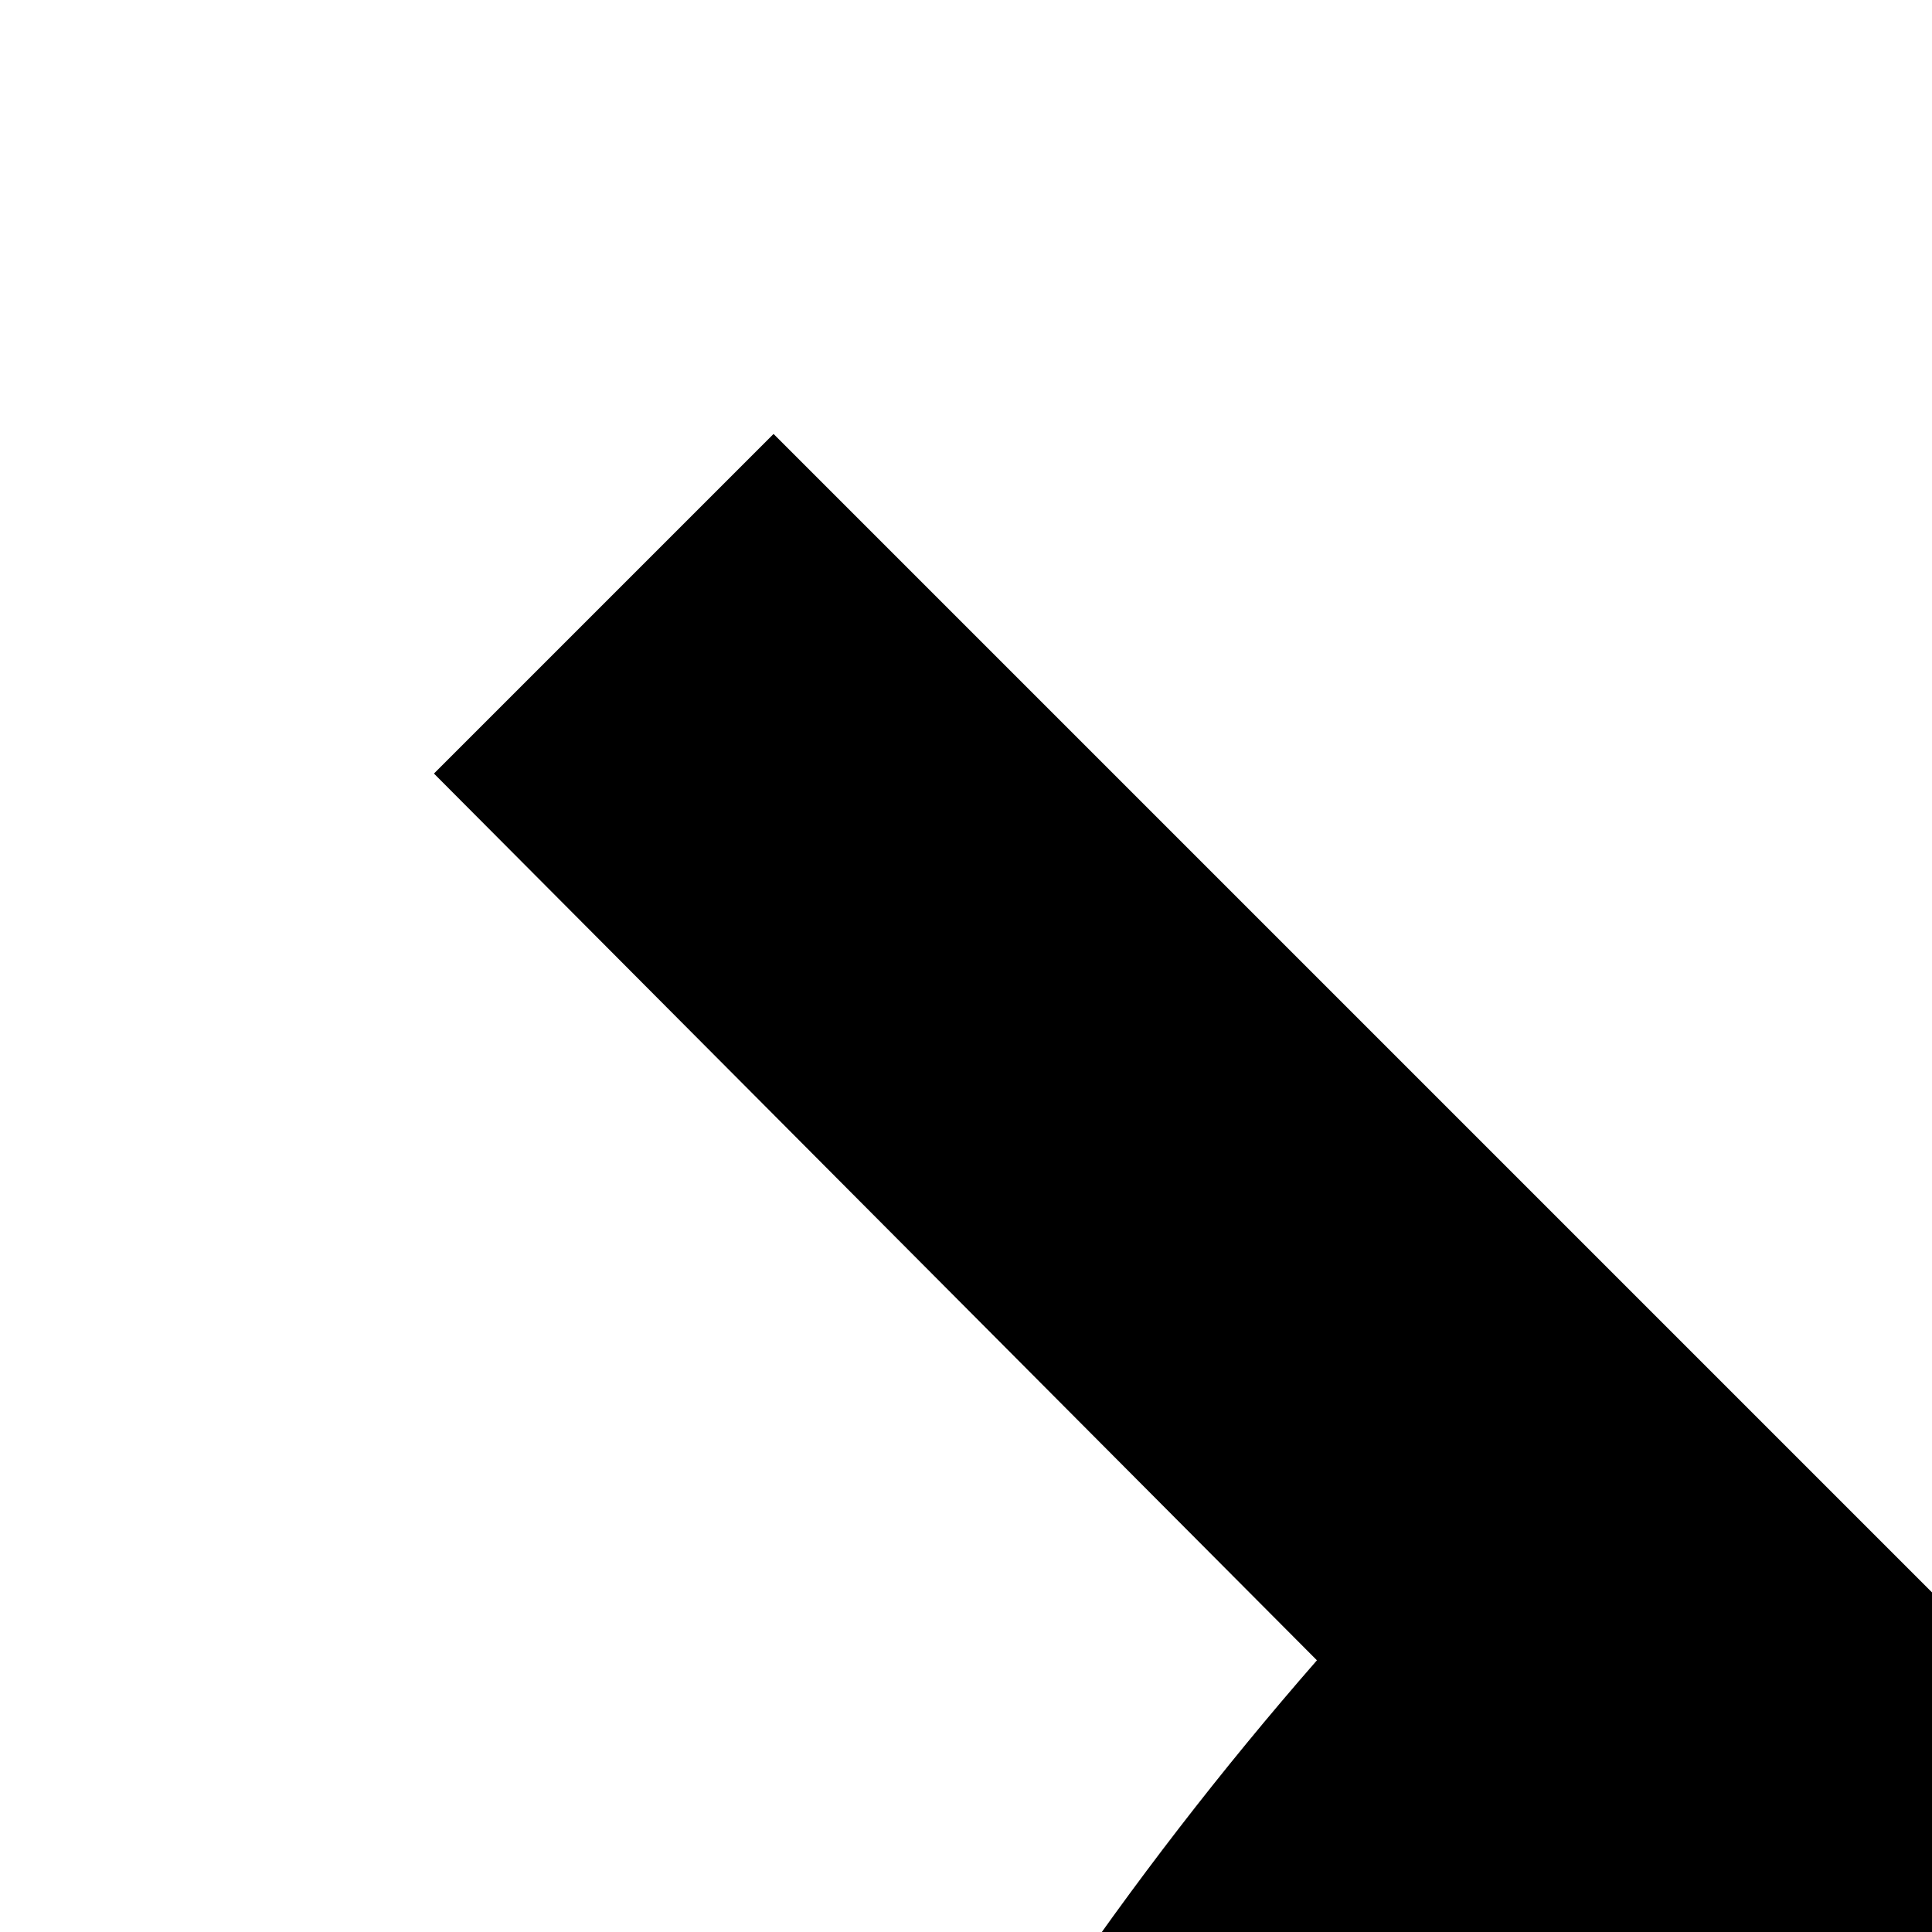 <svg xmlns="http://www.w3.org/2000/svg" version="1.1" viewBox="0 0 512 512" fill="currentColor"><path fill="currentColor" d="m1933 1843l-90 90l-235-234q-119 103-267 162t-317 59q-119 0-231-30t-212-87t-182-136t-143-181v306H128v-512h512v128H359q51 89 122 160t158 120t183 77t202 27q141 0 266-48t228-136L439 530q-63 73-106 160t-63 187l-126-25q23-119 76-222t129-190L115 205l90-90zM1024 256q-97 0-187 24t-171 67l-94-95q101-60 214-92t238-32q118 0 230 30t211 87t183 137t144 180V256h128v512h-512V640h281q-51-88-122-159t-158-121t-184-77t-201-27m773 1221l-96-96q26-49 46-100t31-109l125 24q-14 77-41 146t-65 135"/></svg>